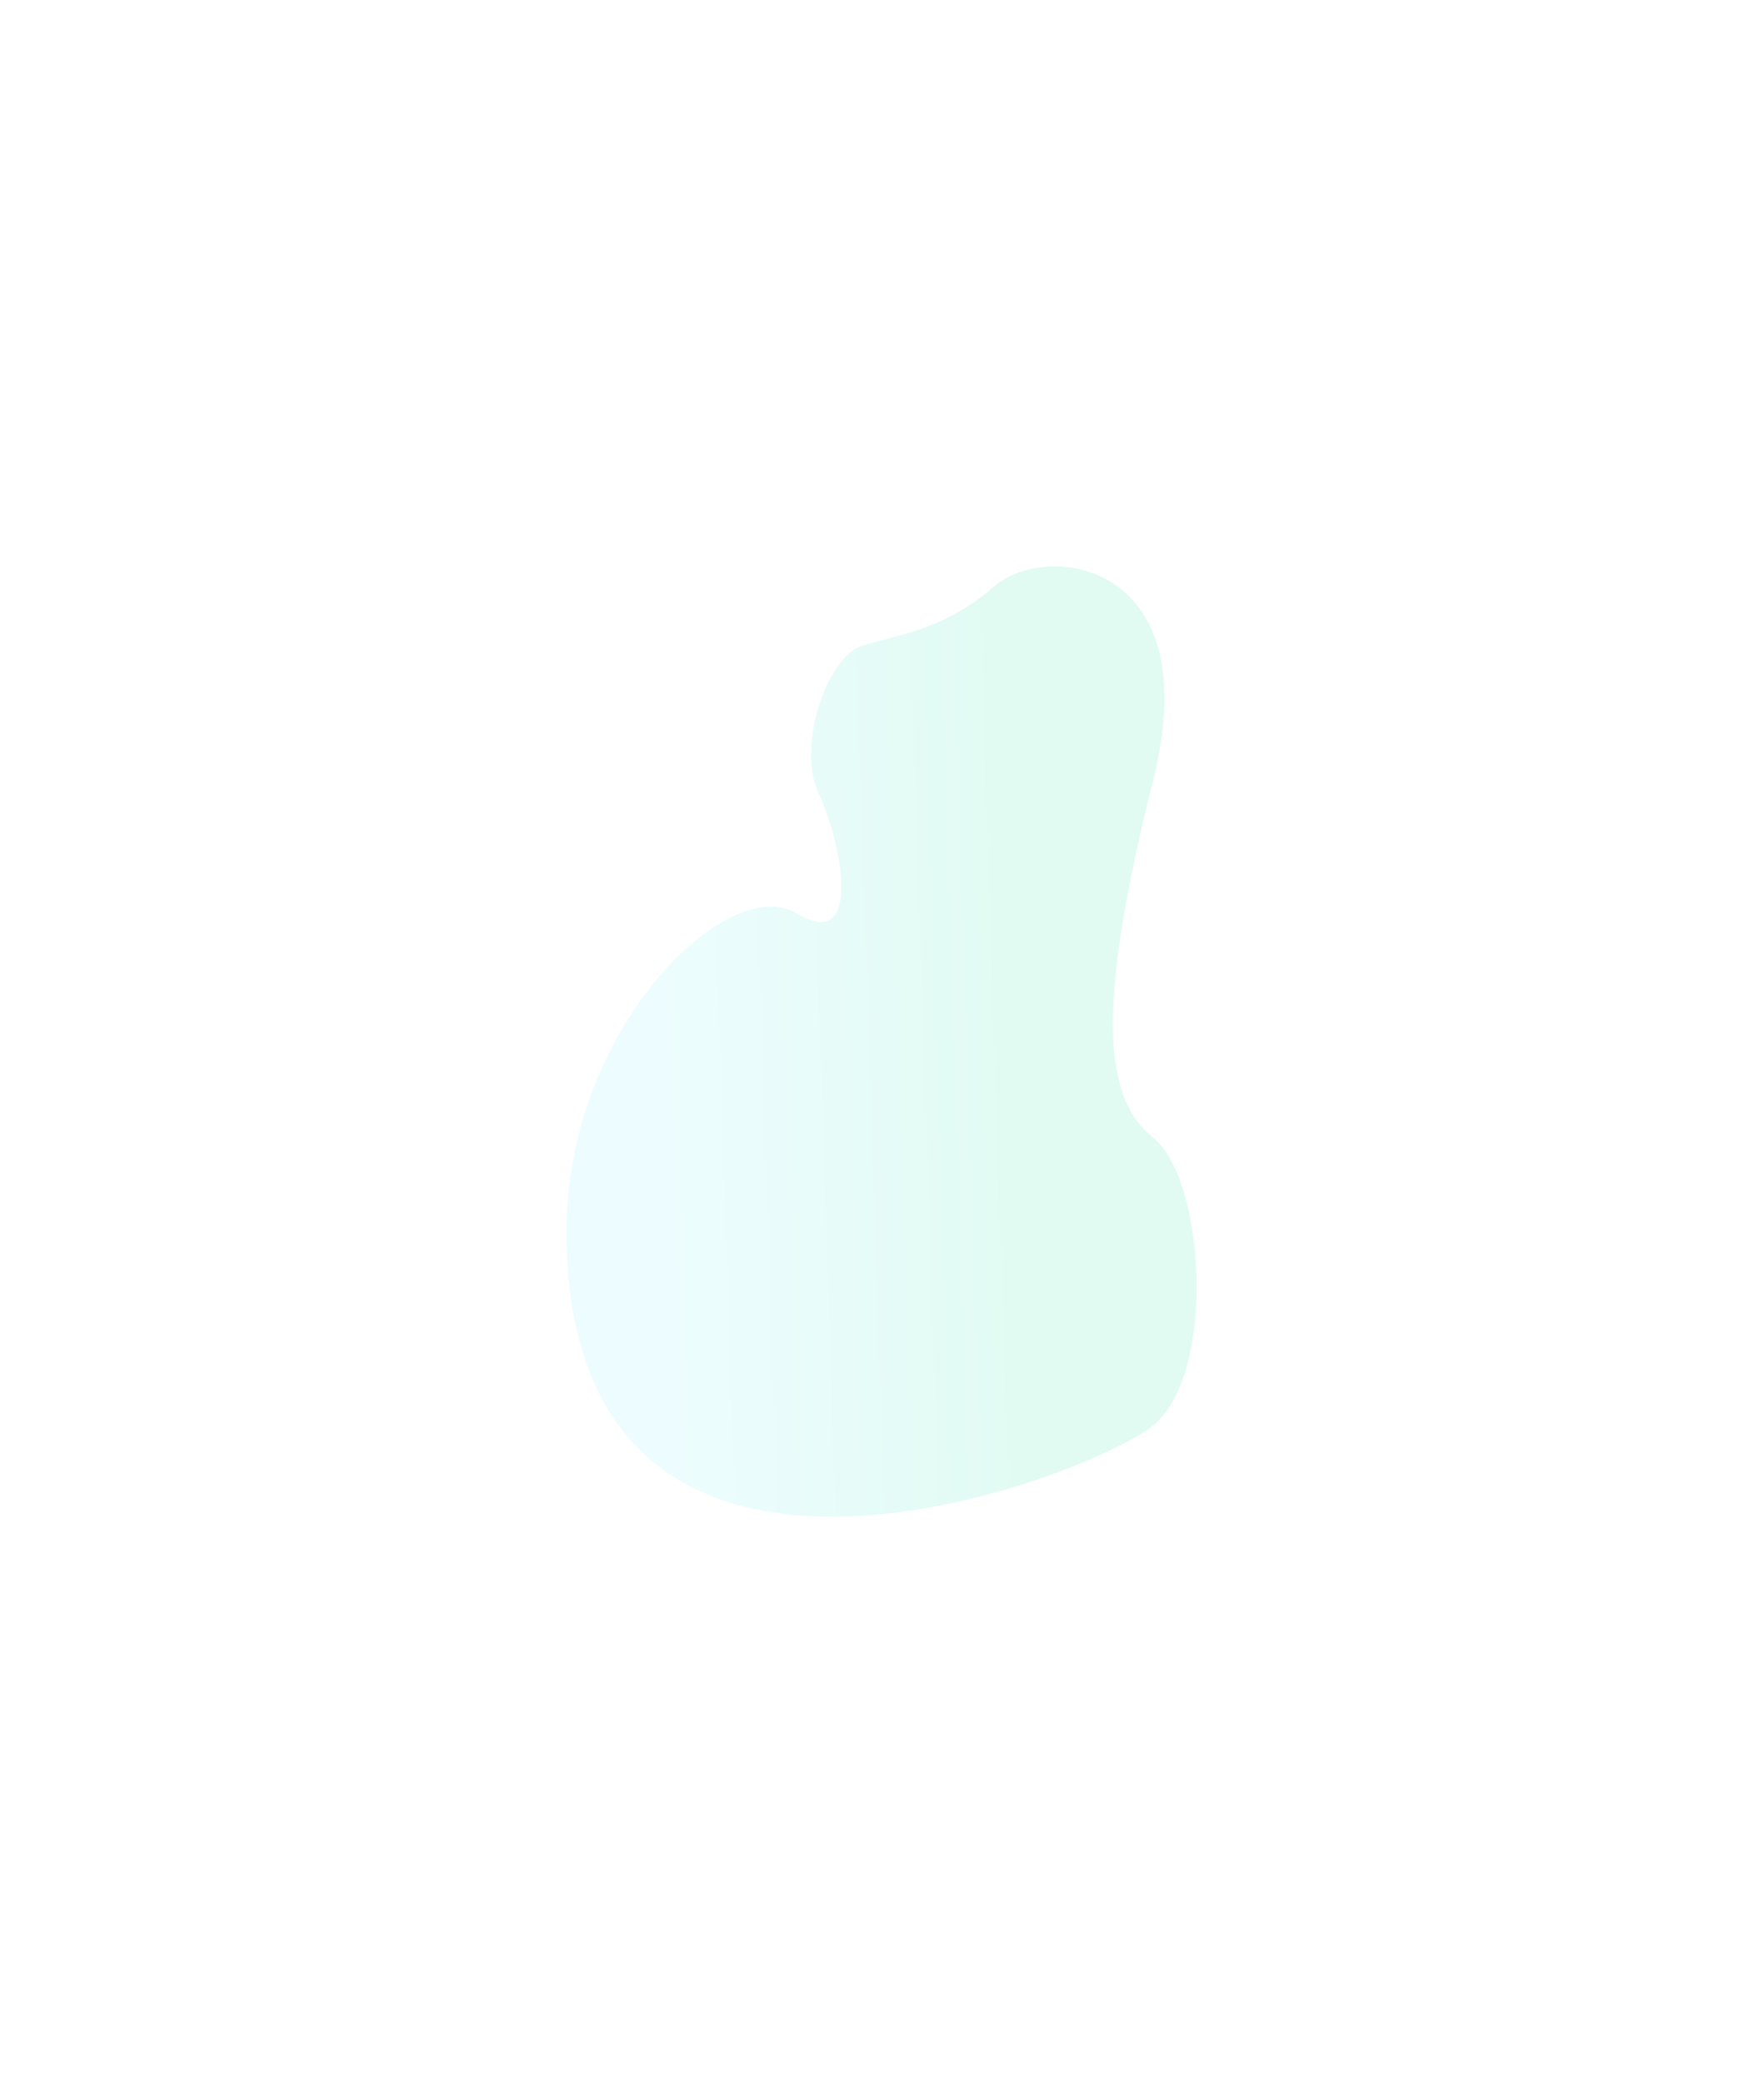 <svg width="503" height="594" viewBox="0 0 503 594" fill="none" xmlns="http://www.w3.org/2000/svg">
<g opacity="0.12" filter="url(#filter0_f_4406_5377)">
<path d="M227.072 260.398C207.726 248.639 161.524 292.907 161.524 351.01C161.524 479.436 310.601 421.333 328.809 406.462C347.017 391.59 343.603 336.139 328.809 324.38C314.015 312.621 313.029 285.414 328.809 222.584C344.589 159.755 298.311 154.337 283.593 167.133C268.875 179.93 255.522 180.967 245.66 184.195C235.797 187.423 227.072 212.901 233.445 226.274C239.818 239.646 246.418 272.156 227.072 260.398Z" fill="url(#paint0_linear_4406_5377)"/>
</g>
<defs>
<filter id="filter0_f_4406_5377" x="0.001" y="0" width="502.739" height="594" filterUnits="userSpaceOnUse" color-interpolation-filters="sRGB">
<feFlood flood-opacity="0" result="BackgroundImageFix"/>
<feBlend mode="normal" in="SourceGraphic" in2="BackgroundImageFix" result="shape"/>
<feGaussianBlur stdDeviation="80.703" result="effect1_foregroundBlur_4406_5377"/>
</filter>
<linearGradient id="paint0_linear_4406_5377" x1="185.713" y1="268.521" x2="286.695" y2="265.25" gradientUnits="userSpaceOnUse">
<stop stop-color="#68EDFF"/>
<stop offset="1" stop-color="#00DA95"/>
</linearGradient>
</defs>
</svg>
